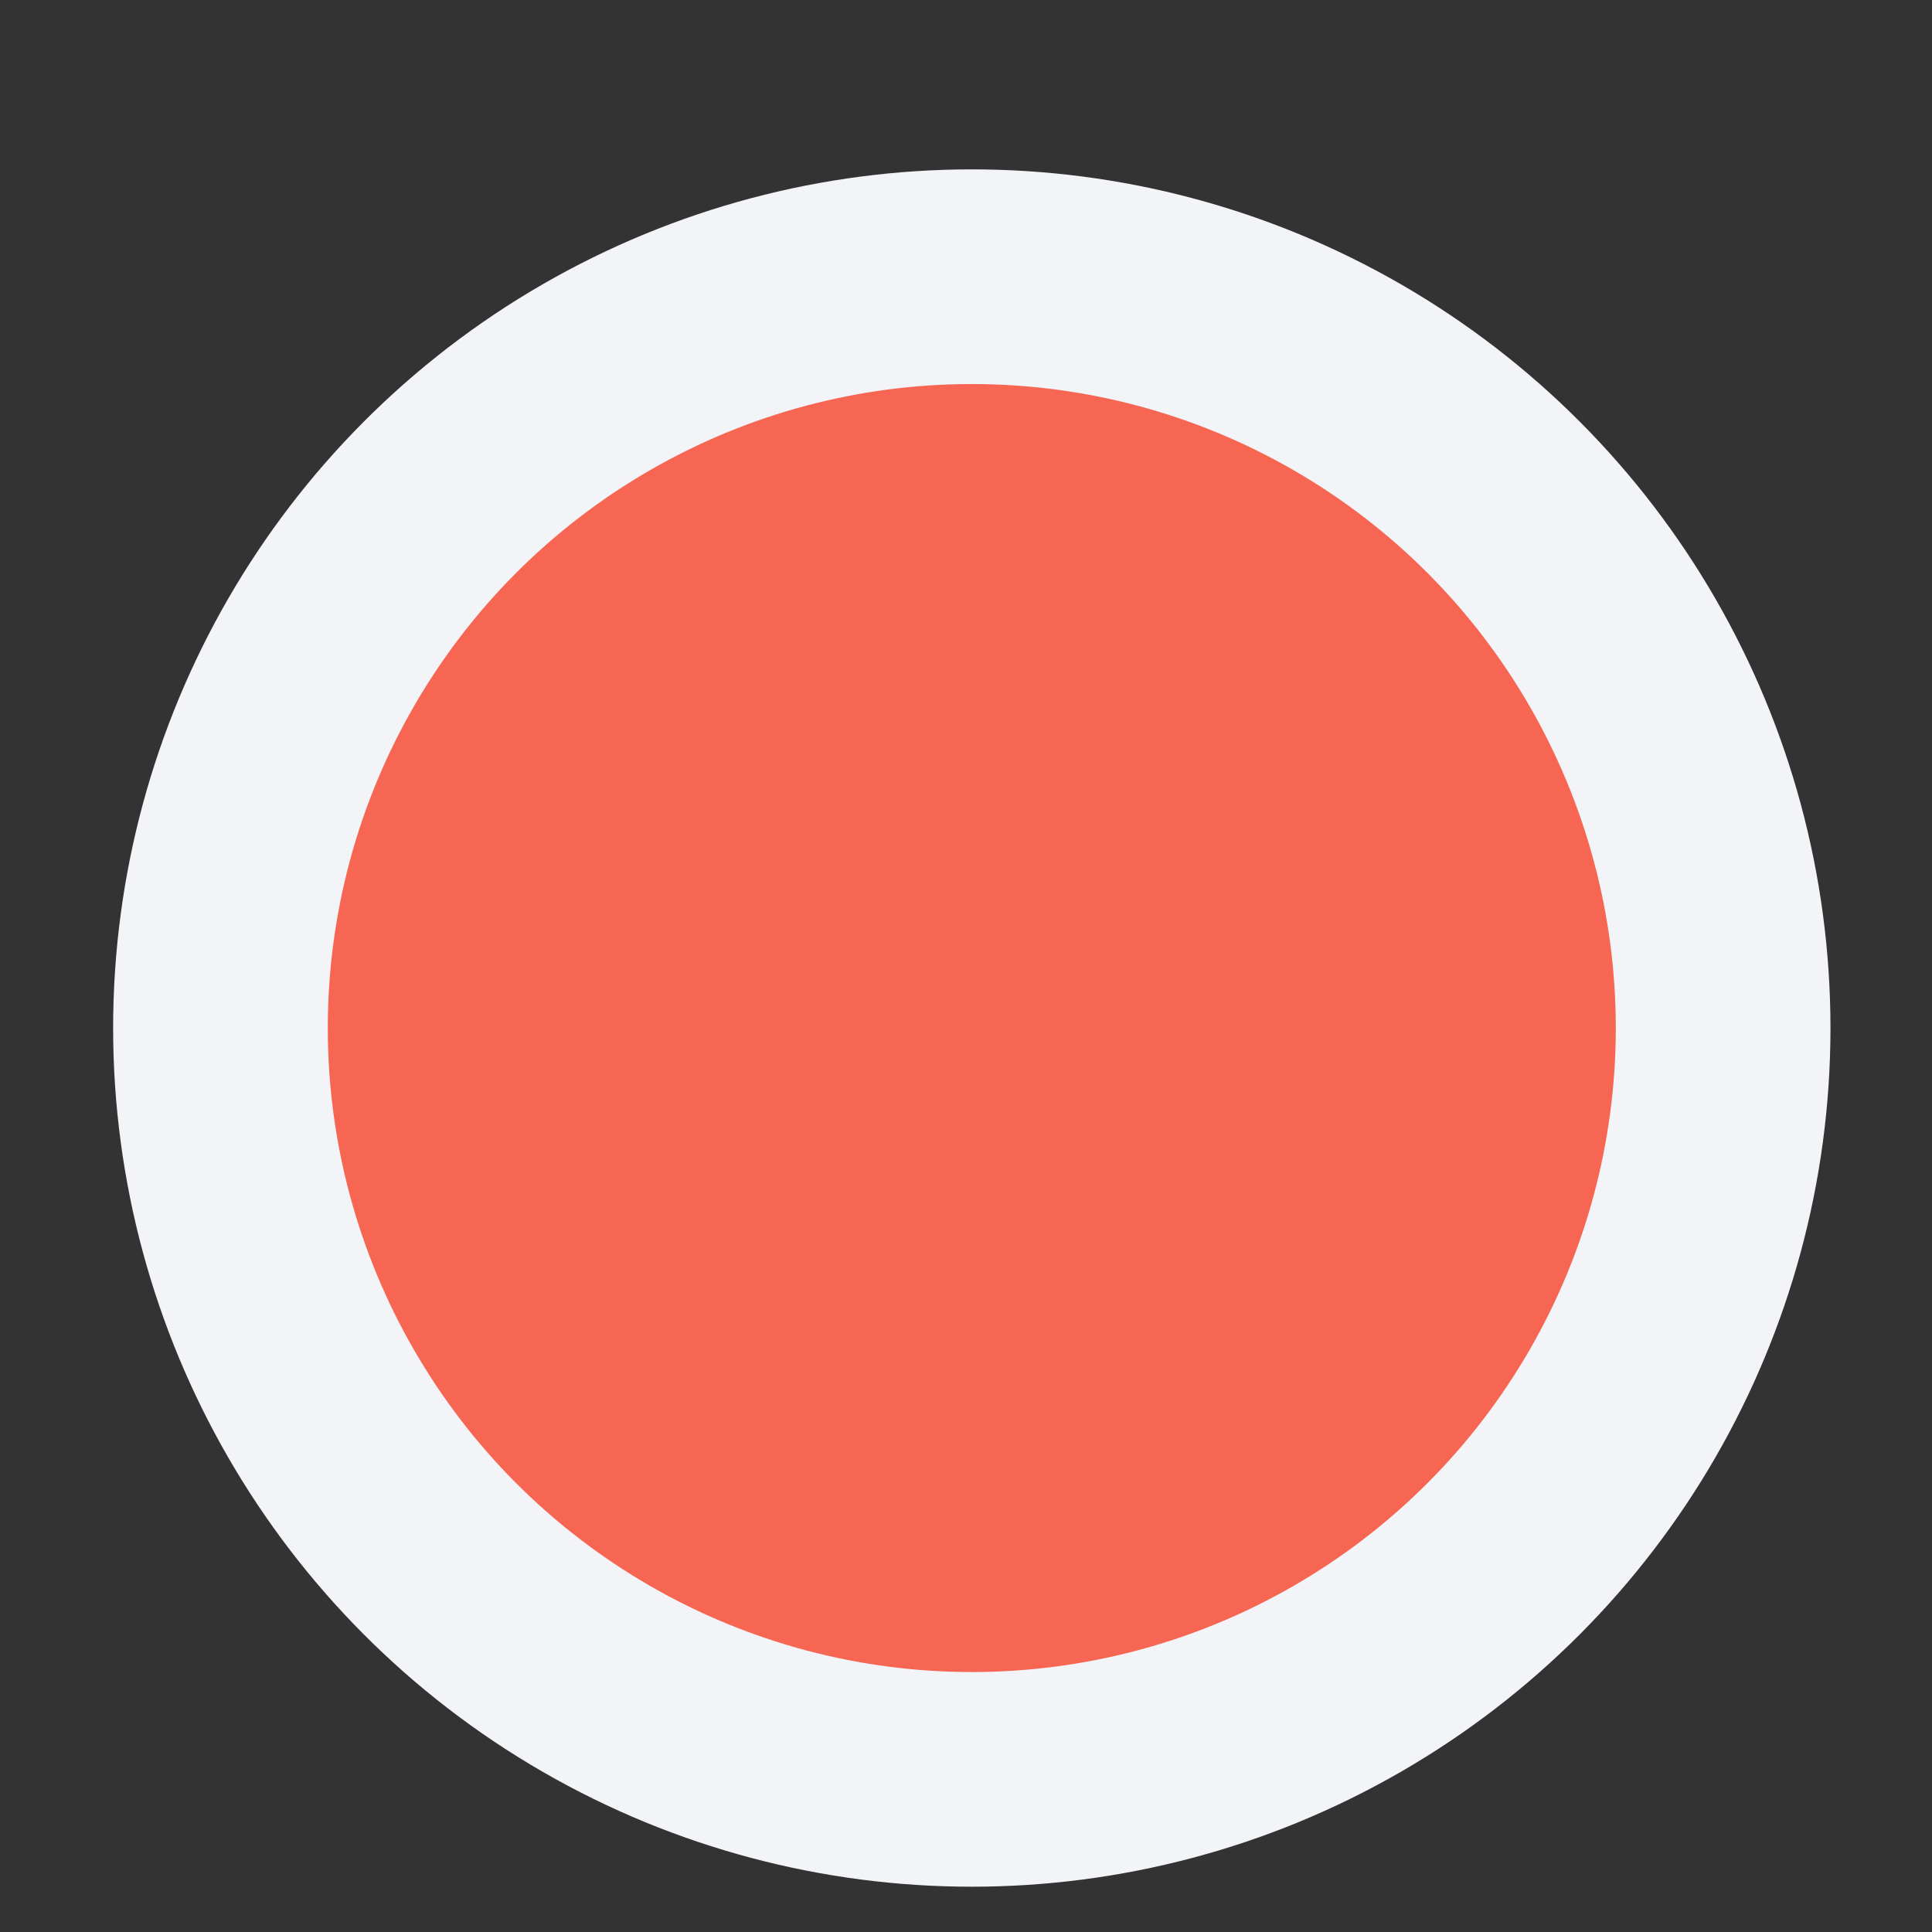<svg width="9" height="9" viewBox="0 0 9 9" fill="none" xmlns="http://www.w3.org/2000/svg">
<rect x="0" y="0" width="9" height="9" fill="#333333" stroke="none"/>
<circle cx="4.527" cy="4.789" r="3.5" fill="#F66652" stroke="#F2F4F7"/>
</svg>
